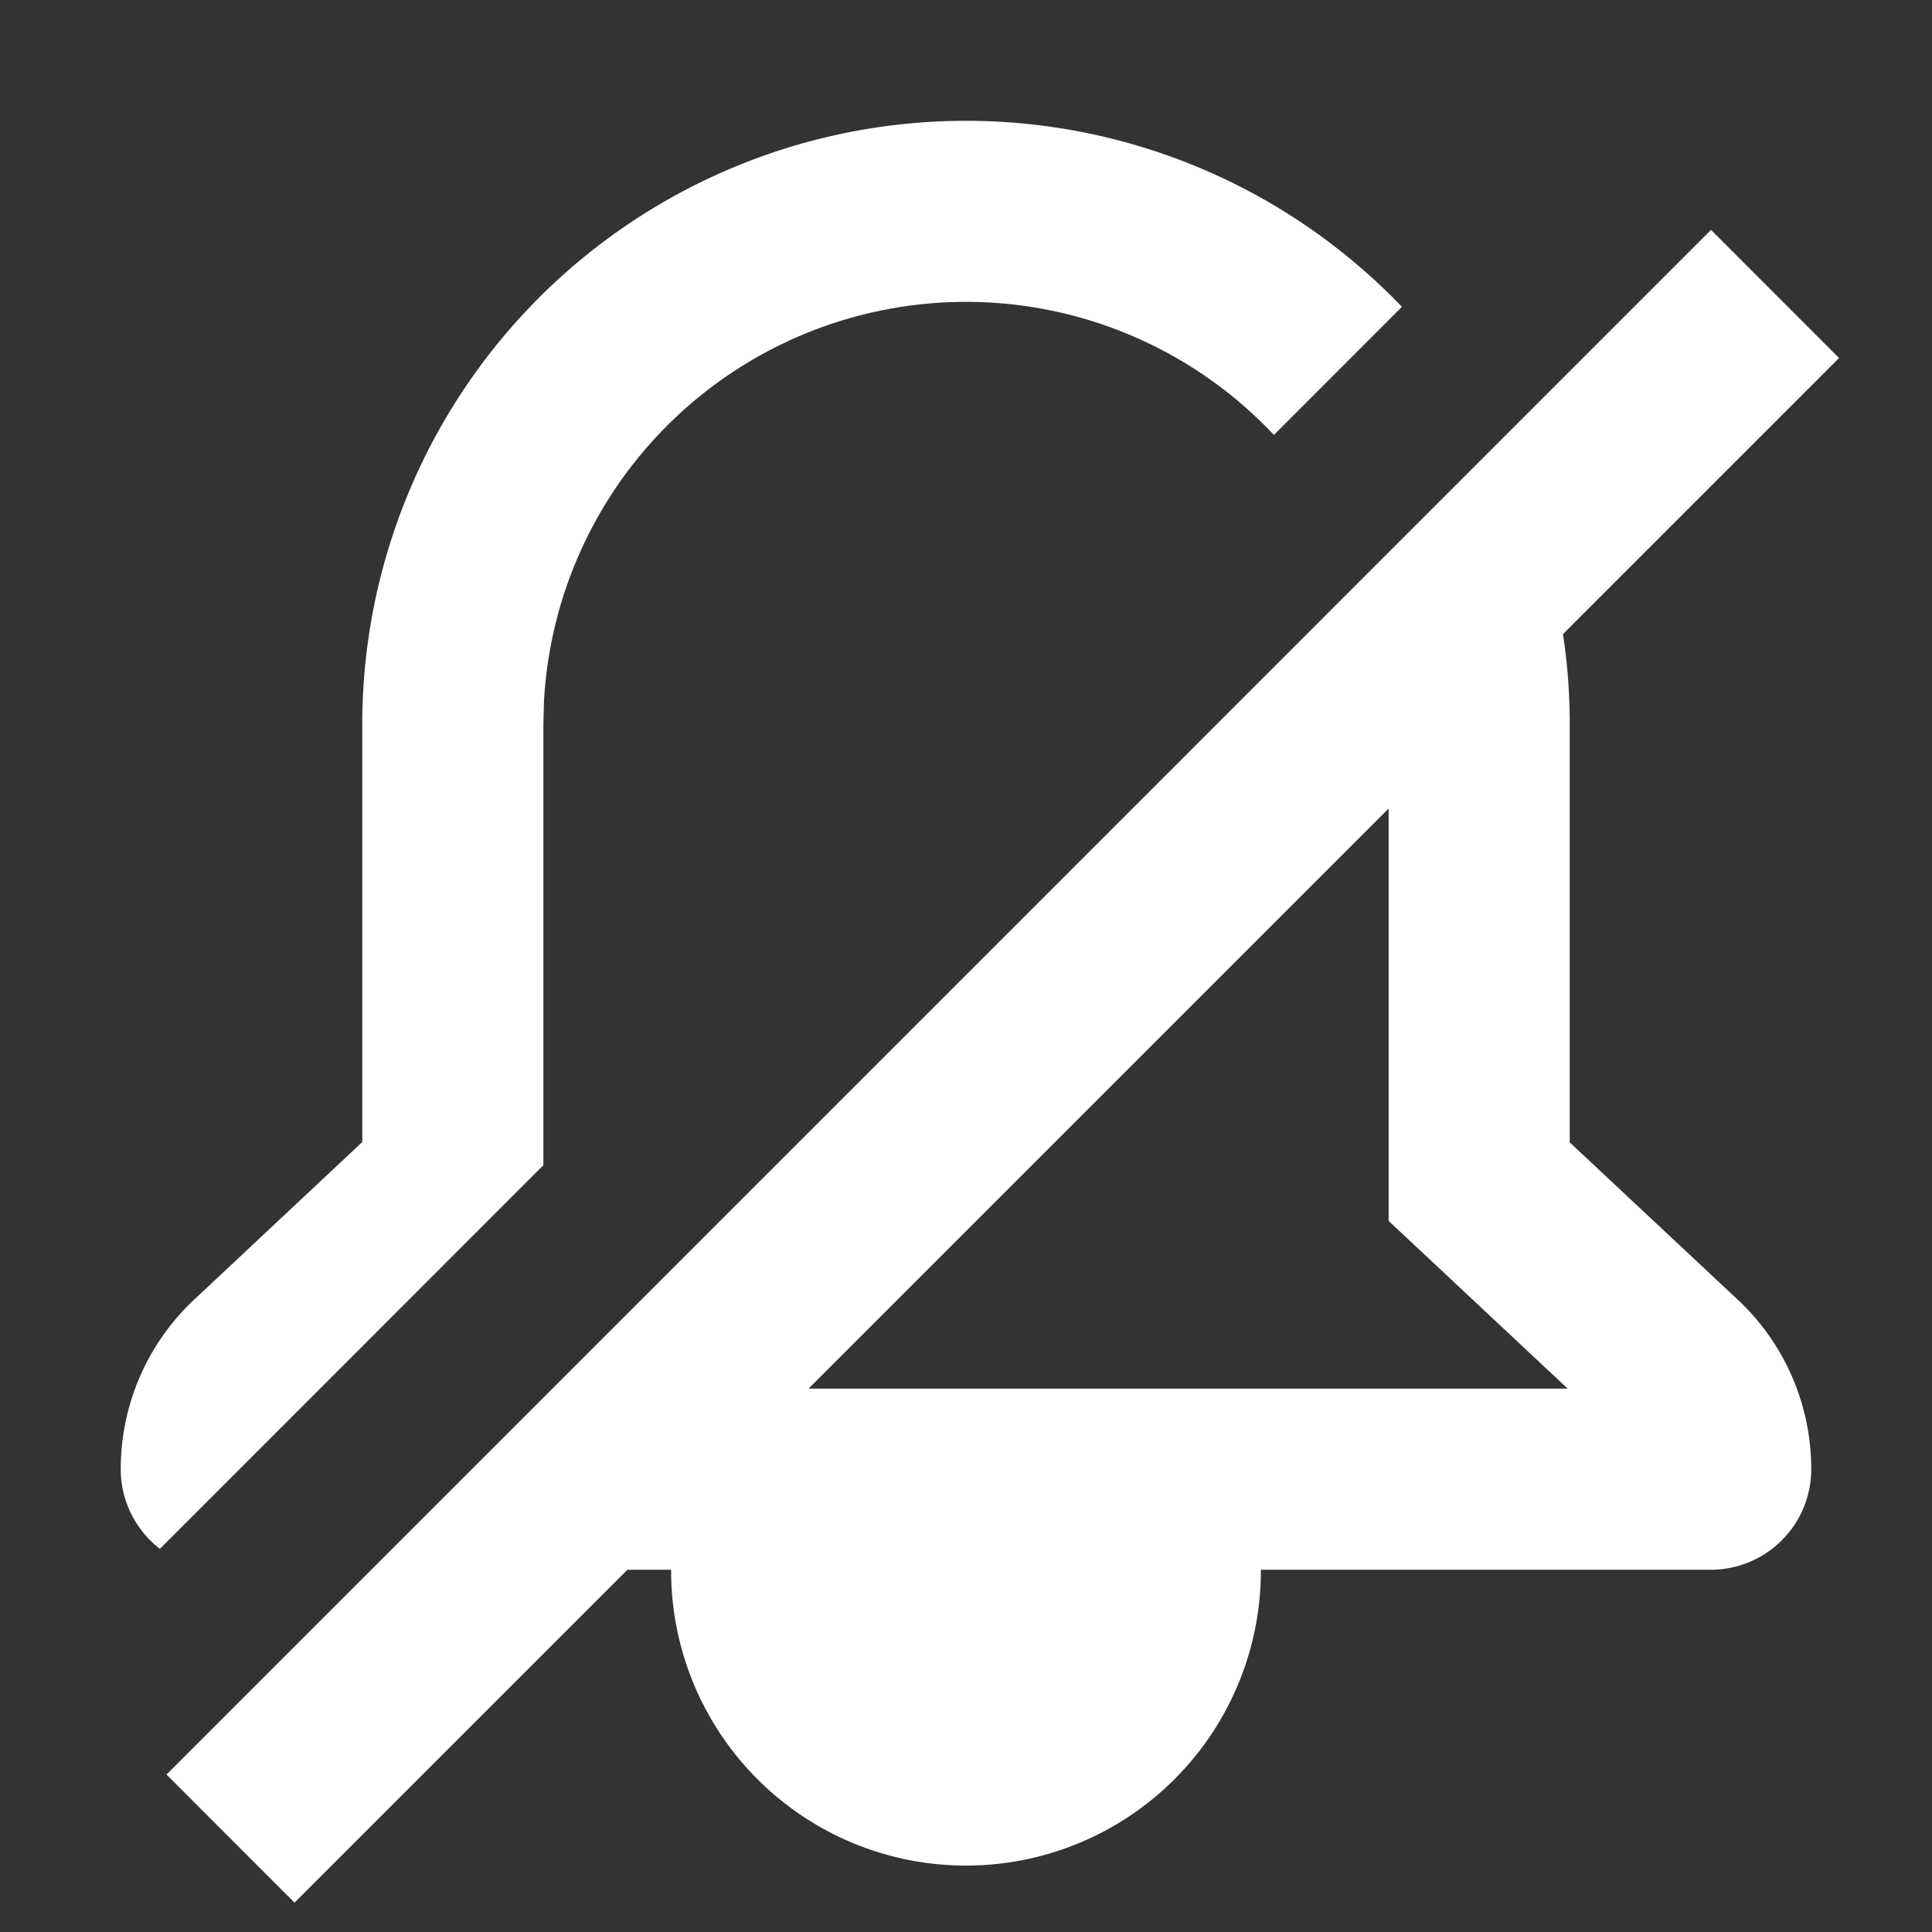 <svg xmlns='http://www.w3.org/2000/svg' width='16' height='16' fill='none'><rect width="100%" height="100%" fill="#333333" stroke="none"/><g fill='#ffffff' ><path fill-rule='evenodd' d='m5.196 13-2.757 2.757-1.06-1.061L14.17 1.904l1.06 1.061-2.286 2.286Q13 5.62 13 6v3.461l1.392 1.303c.388.363.608.871.608 1.403 0 .46-.373.833-.833.833h-3.725v.008a2.442 2.442 0 1 1-4.884 0V13zM11.5 6.696v3.415l1.483 1.389H6.696z' clip-rule='evenodd'/><path d='M8 2.5a3.5 3.5 0 0 1 2.55 1.102l1.06-1.061A5 5 0 0 0 3 6v3.458l-1.392 1.305A1.92 1.92 0 0 0 1 12.167c0 .268.127.507.324.66L4.5 9.65V6l.005-.192A3.5 3.5 0 0 1 8 2.5'/></g></svg>